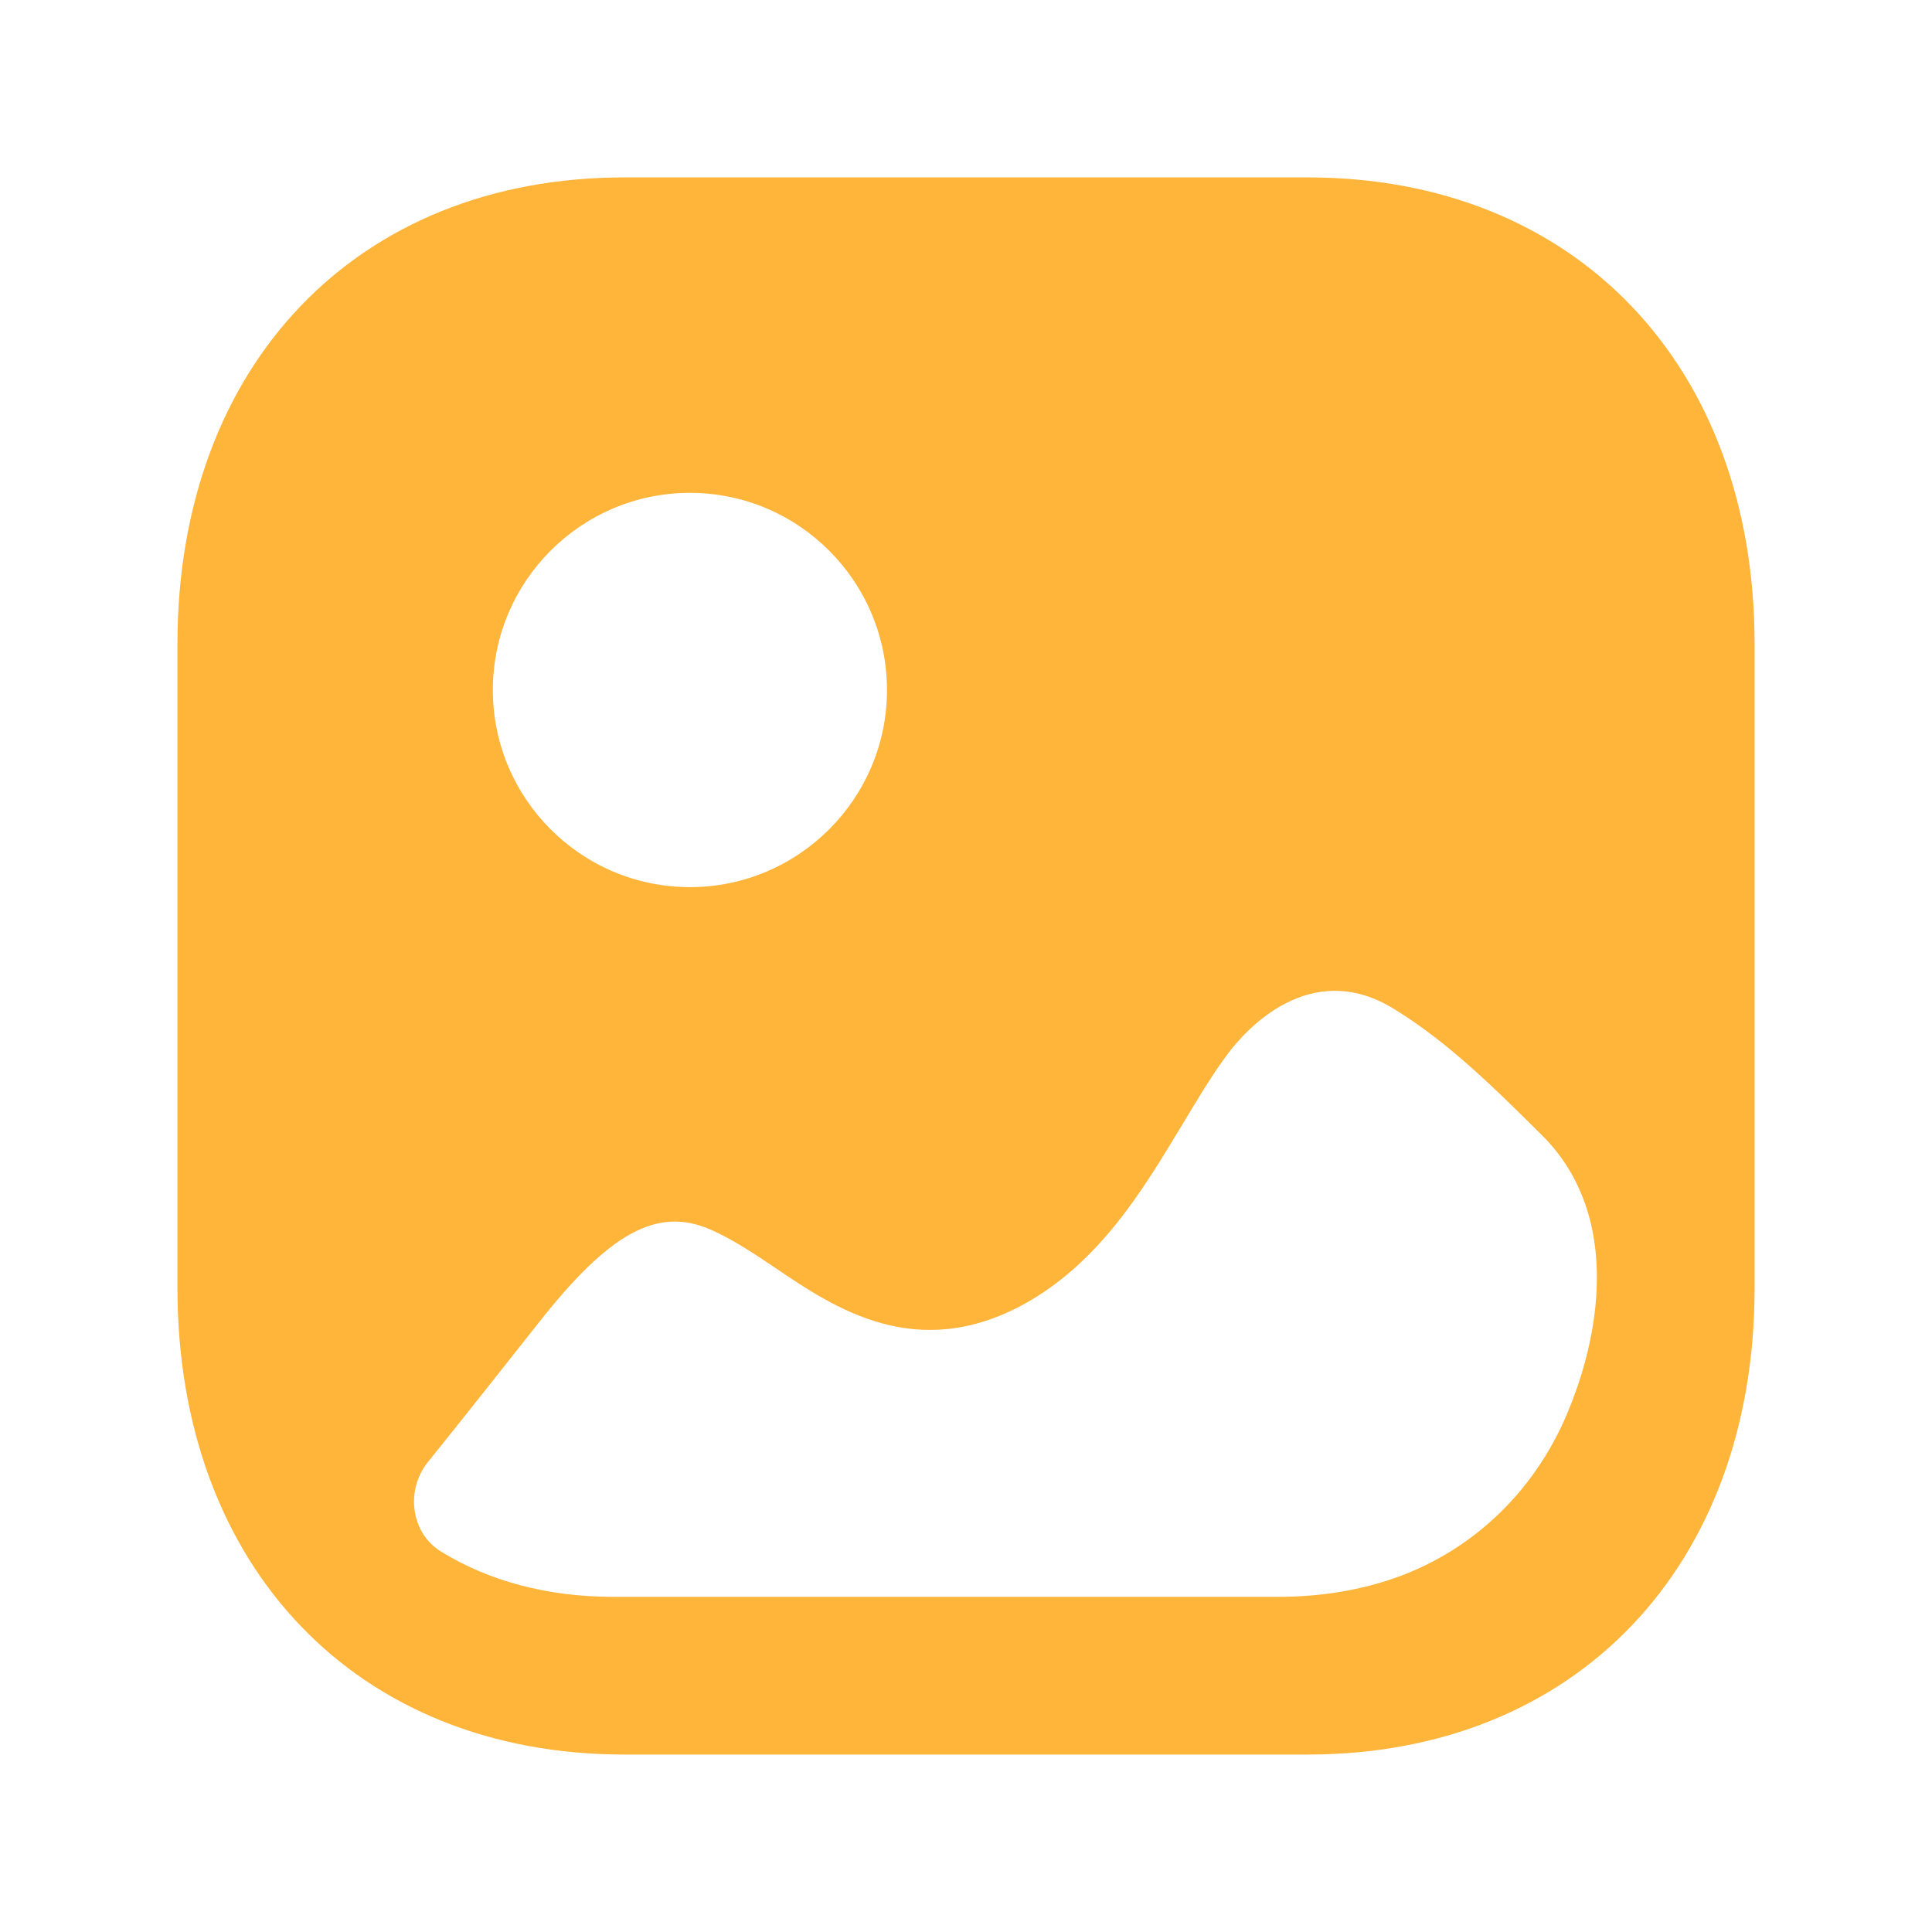 <svg width="40" height="40" viewBox="0 0 40 40" fill="none" xmlns="http://www.w3.org/2000/svg">
<path d="M27.076 3.673C32.609 3.673 36.327 7.556 36.327 13.333V26.666C36.327 32.444 32.609 36.326 27.074 36.326H12.925C7.391 36.326 3.674 32.444 3.674 26.666V13.333C3.674 7.556 7.391 3.673 12.925 3.673H27.076ZM28.876 20.898C27.126 19.806 25.775 21.339 25.411 21.83C25.059 22.303 24.757 22.825 24.439 23.348C23.661 24.637 22.769 26.123 21.226 26.987C18.983 28.229 17.281 27.085 16.056 26.253C15.596 25.942 15.15 25.649 14.705 25.454C13.608 24.98 12.621 25.52 11.157 27.38C10.389 28.352 9.627 29.316 8.855 30.276C8.394 30.851 8.504 31.737 9.126 32.121C10.119 32.733 11.331 33.061 12.7 33.061H26.46C27.236 33.061 28.015 32.955 28.757 32.712C30.428 32.166 31.754 30.916 32.447 29.265C33.032 27.877 33.316 26.192 32.769 24.79C32.587 24.325 32.314 23.892 31.932 23.511C30.929 22.515 29.991 21.585 28.876 20.898ZM14.284 10.204C12.033 10.204 10.204 12.035 10.204 14.286C10.204 16.536 12.033 18.367 14.284 18.367C16.533 18.367 18.364 16.536 18.364 14.286C18.364 12.035 16.533 10.204 14.284 10.204Z" fill="#FFB43A"/>
</svg>
